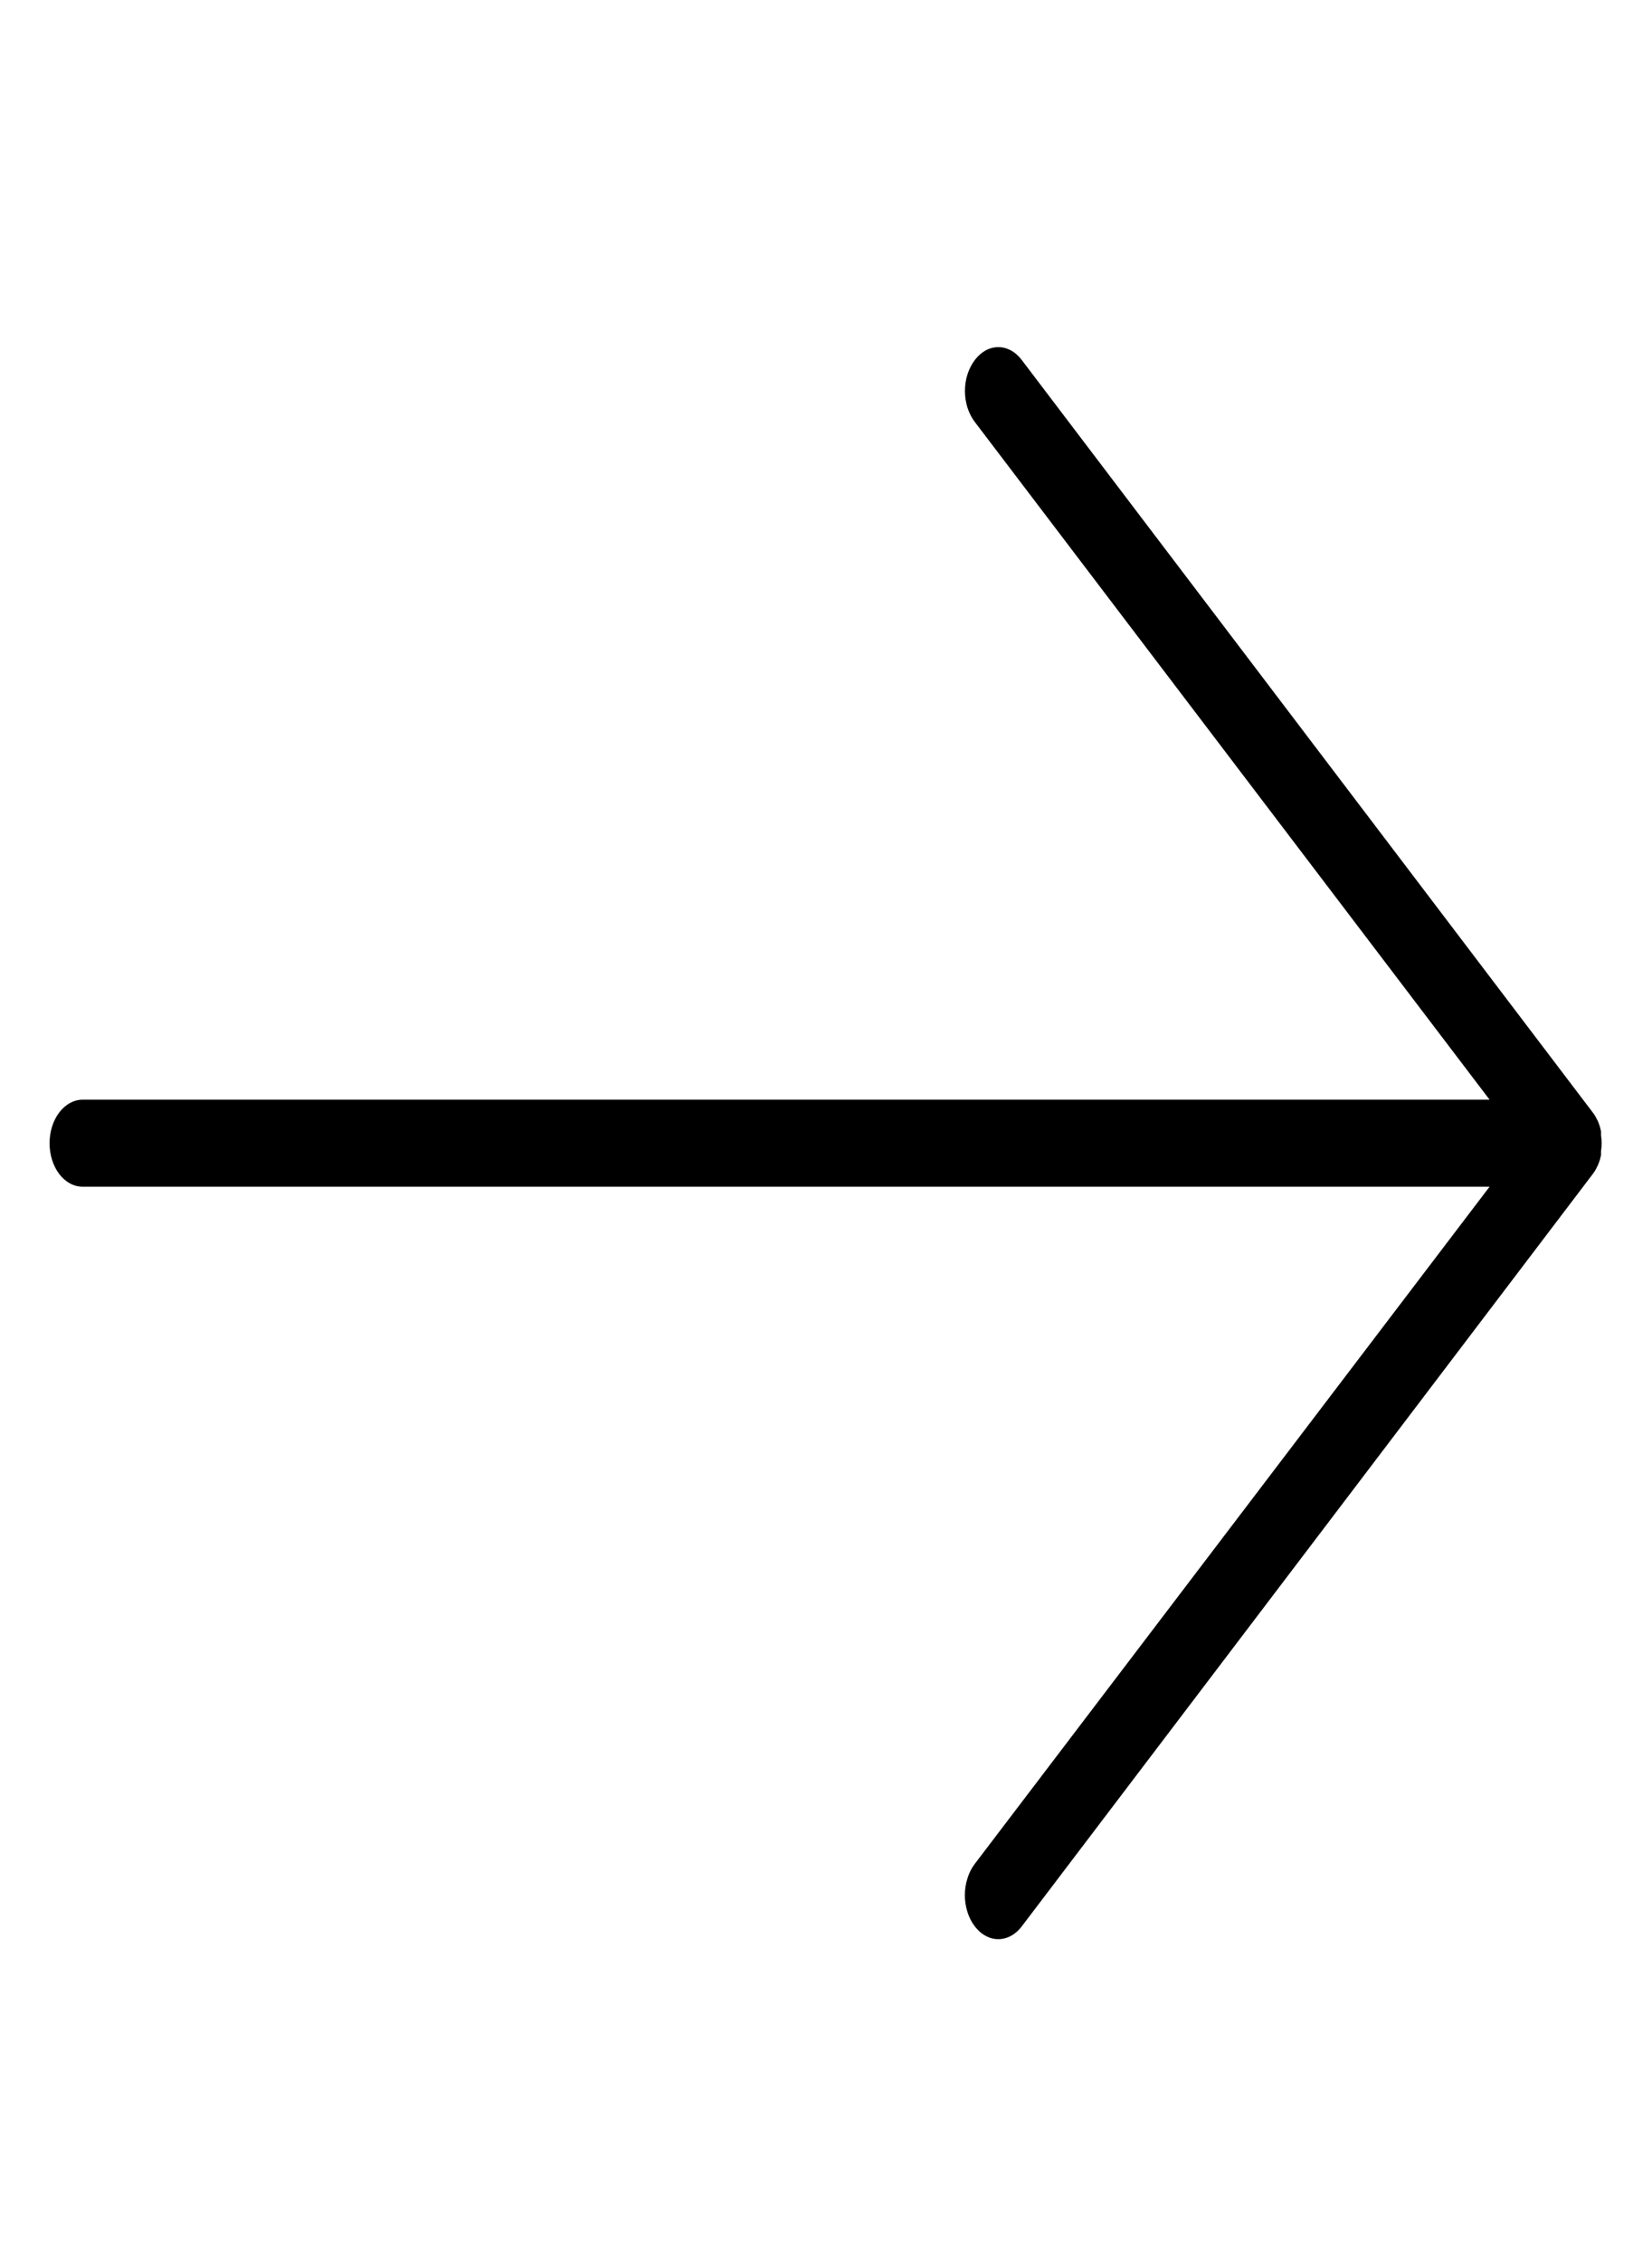 <svg width="19" height="26" viewBox="0 0 19 26" fill="none" xmlns="http://www.w3.org/2000/svg">
<path d="M0.95 13.64L17.132 13.64L11.21 21.425C11.174 21.472 11.146 21.528 11.127 21.59C11.107 21.651 11.097 21.717 11.097 21.783C11.097 21.849 11.107 21.915 11.127 21.977C11.146 22.038 11.174 22.093 11.21 22.14C11.246 22.187 11.288 22.225 11.335 22.25C11.381 22.276 11.431 22.289 11.482 22.289C11.532 22.289 11.582 22.276 11.629 22.25C11.675 22.225 11.718 22.187 11.753 22.14L18.318 13.495C18.336 13.472 18.352 13.446 18.365 13.418C18.372 13.406 18.378 13.393 18.383 13.38L18.401 13.331L18.413 13.28C18.414 13.266 18.414 13.252 18.413 13.238C18.423 13.174 18.423 13.107 18.413 13.043C18.414 13.029 18.414 13.015 18.413 13.001L18.401 12.95L18.383 12.9C18.378 12.887 18.372 12.875 18.365 12.863C18.352 12.835 18.336 12.809 18.318 12.786L11.753 4.14C11.718 4.093 11.676 4.055 11.629 4.029C11.582 4.003 11.532 3.99 11.482 3.99C11.431 3.99 11.381 4.003 11.334 4.029C11.288 4.055 11.245 4.093 11.21 4.14C11.175 4.187 11.147 4.242 11.127 4.303C11.108 4.363 11.098 4.429 11.098 4.494C11.098 4.56 11.108 4.625 11.127 4.686C11.147 4.746 11.175 4.802 11.21 4.848L17.132 12.64L0.95 12.64C0.849 12.64 0.753 12.693 0.681 12.787C0.61 12.881 0.57 13.008 0.57 13.14C0.57 13.273 0.61 13.4 0.681 13.494C0.753 13.588 0.849 13.64 0.95 13.64Z" fill="black"/>
</svg>
